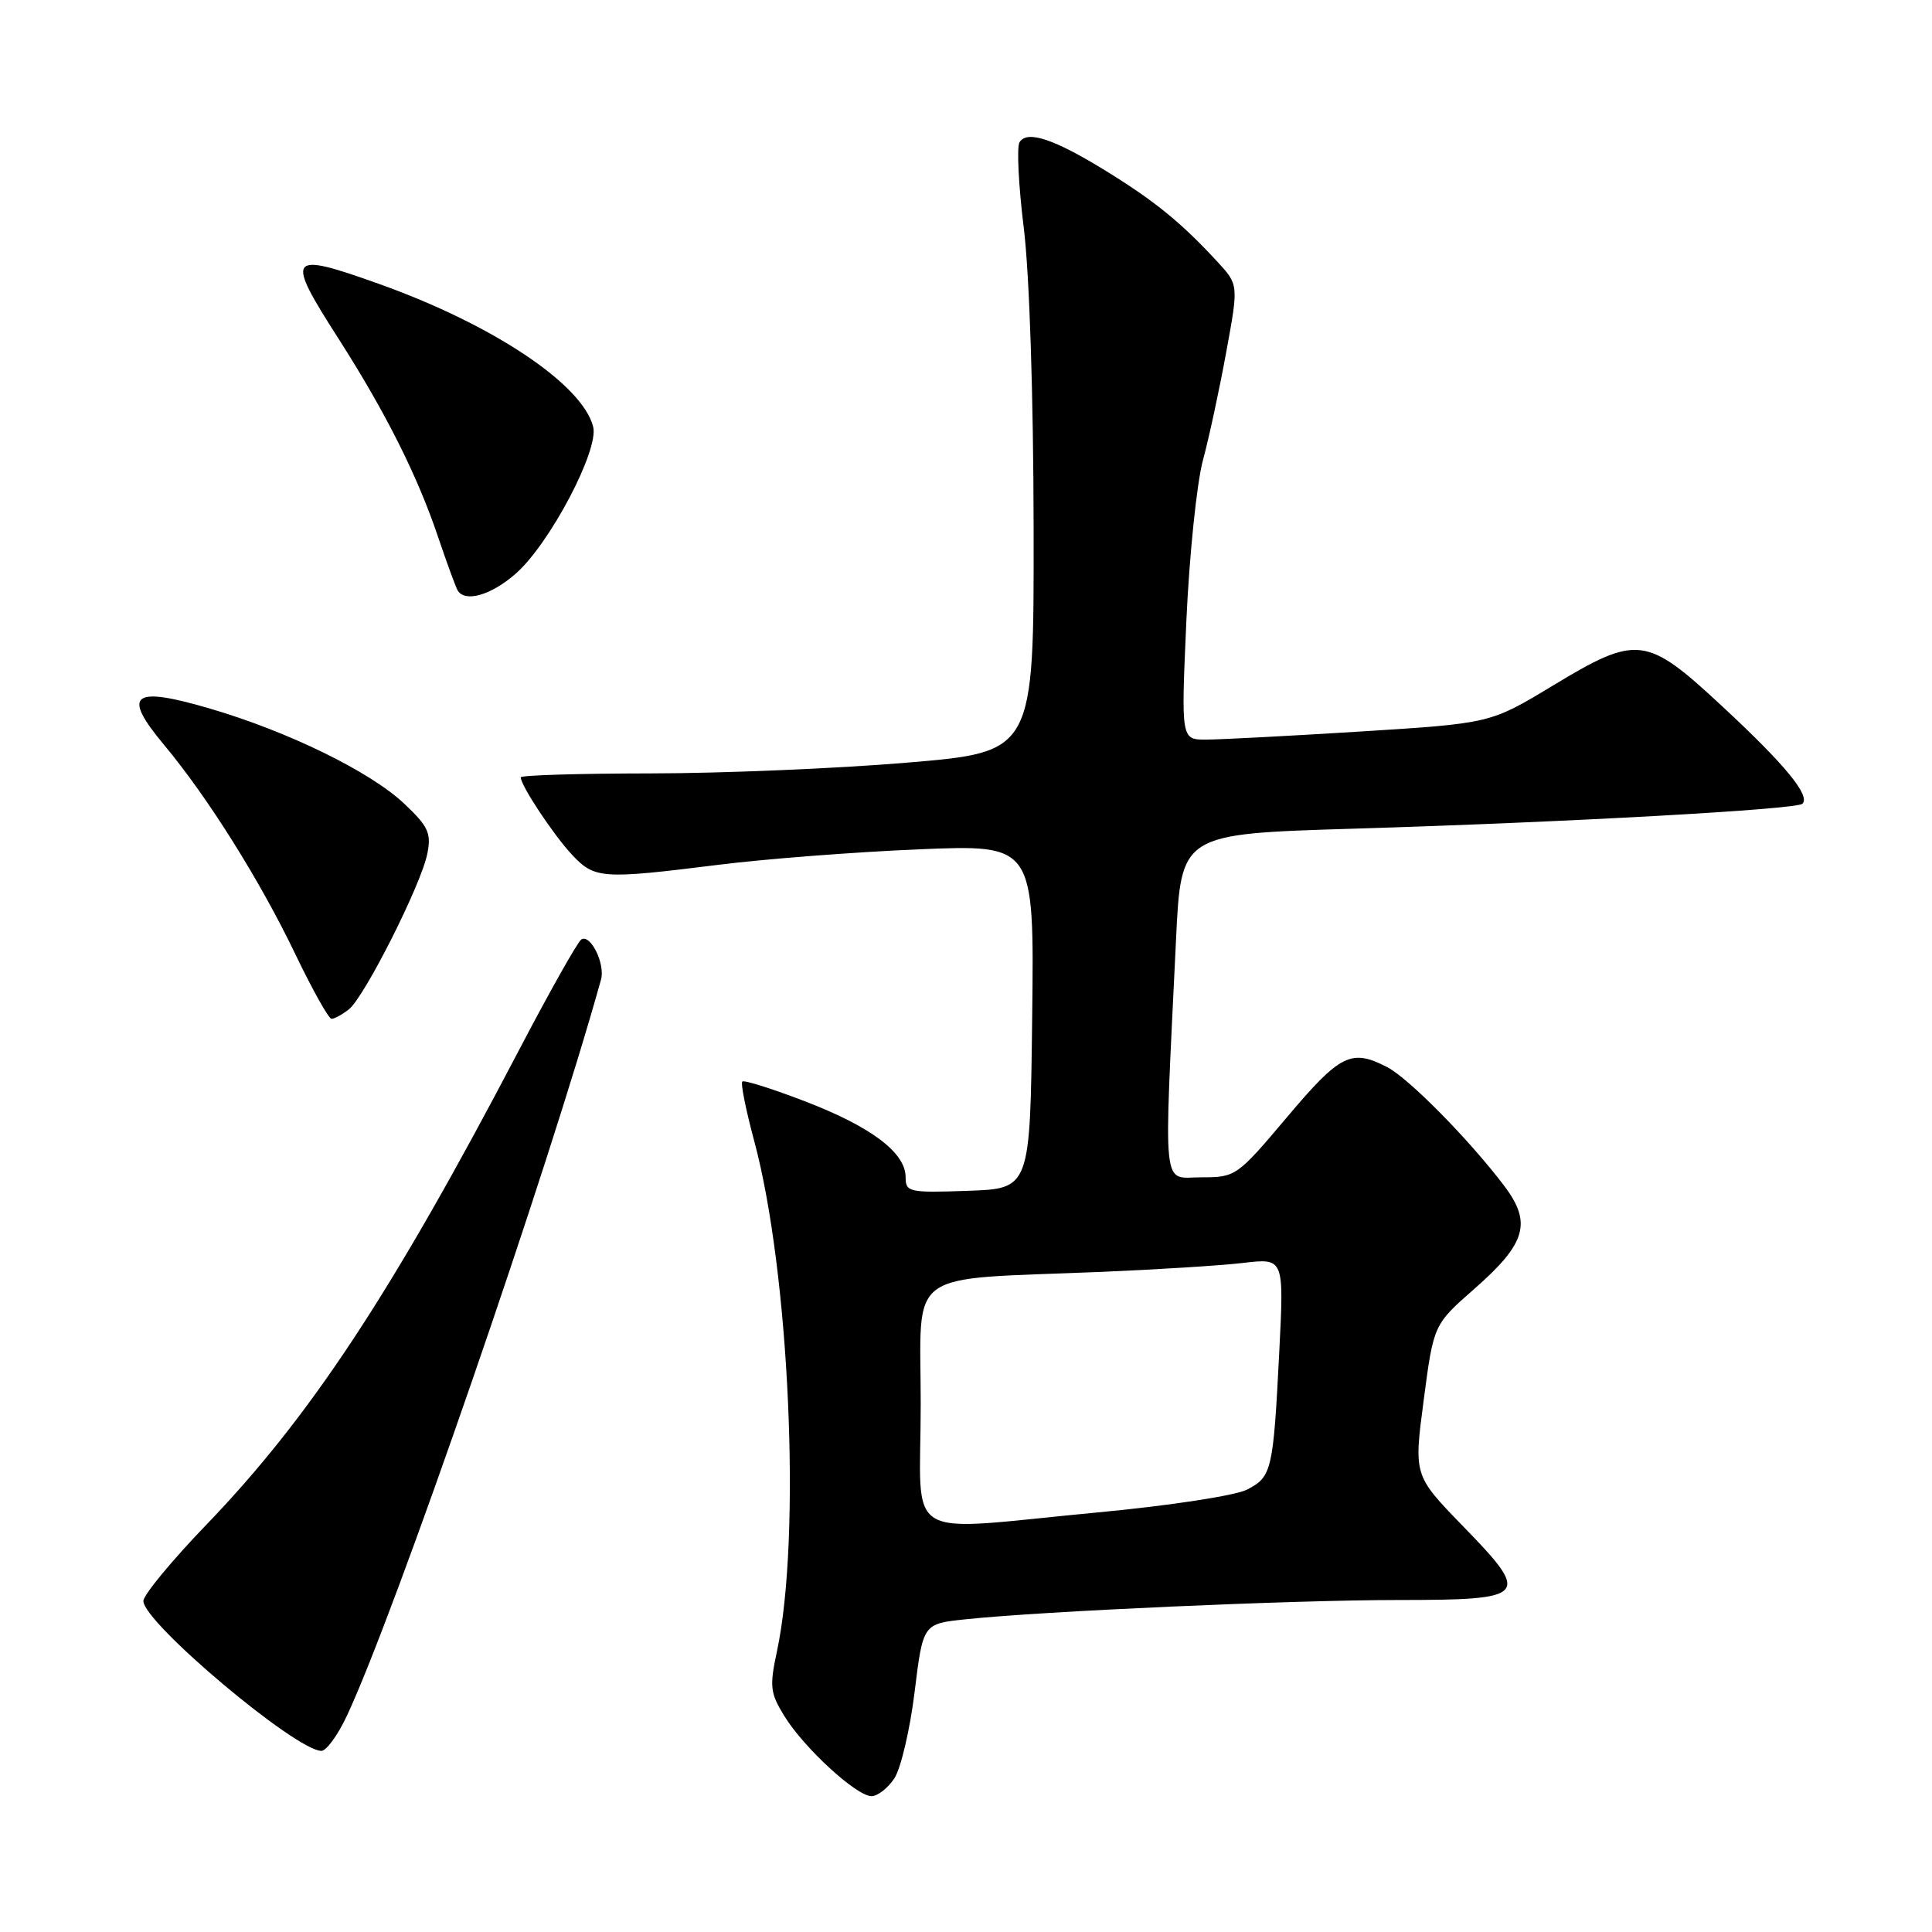<?xml version="1.0" encoding="UTF-8" standalone="no"?>
<!DOCTYPE svg PUBLIC "-//W3C//DTD SVG 1.1//EN" "http://www.w3.org/Graphics/SVG/1.1/DTD/svg11.dtd" >
<svg xmlns="http://www.w3.org/2000/svg" xmlns:xlink="http://www.w3.org/1999/xlink" version="1.1" viewBox="0 0 256 256">
 <g >
 <path fill="currentColor"
d=" M 118.52 235.62 C 119.37 234.31 120.58 229.17 121.19 224.20 C 122.30 215.16 122.30 215.16 127.90 214.57 C 138.03 213.49 171.24 212.01 185.28 212.01 C 202.55 212.00 202.93 211.56 193.80 202.17 C 187.33 195.50 187.33 195.50 188.65 185.51 C 189.96 175.52 189.96 175.52 195.37 170.77 C 202.22 164.76 203.01 162.03 199.33 157.15 C 194.71 151.04 186.68 142.89 183.81 141.40 C 179.05 138.94 177.60 139.66 170.56 148.00 C 163.91 155.89 163.74 156.00 159.16 156.00 C 153.91 156.00 154.19 158.71 155.83 124.50 C 156.50 110.50 156.50 110.50 179.18 109.81 C 207.70 108.95 238.07 107.26 238.83 106.50 C 239.91 105.43 236.56 101.35 228.27 93.65 C 218.09 84.19 217.00 84.05 205.62 90.93 C 197.47 95.85 197.47 95.85 180.27 96.93 C 170.82 97.52 161.60 98.00 159.79 98.00 C 156.50 98.00 156.50 98.00 157.20 82.25 C 157.59 73.59 158.58 64.03 159.39 61.00 C 160.21 57.98 161.60 51.50 162.49 46.61 C 164.12 37.73 164.12 37.73 161.31 34.68 C 156.56 29.53 153.04 26.66 146.64 22.71 C 139.68 18.41 136.10 17.21 135.09 18.85 C 134.71 19.47 134.96 24.60 135.66 30.24 C 136.41 36.32 136.94 52.55 136.96 70.07 C 137.00 99.64 137.00 99.64 120.25 101.05 C 111.04 101.83 95.74 102.47 86.25 102.48 C 76.76 102.49 69.00 102.72 69.00 103.00 C 69.01 104.10 73.36 110.66 75.79 113.25 C 78.80 116.46 79.72 116.52 95.20 114.59 C 101.41 113.81 113.37 112.89 121.77 112.54 C 137.04 111.90 137.04 111.90 136.77 134.70 C 136.50 157.50 136.50 157.50 128.25 157.79 C 120.46 158.06 120.00 157.97 120.00 155.99 C 120.00 152.75 115.50 149.34 106.77 145.97 C 102.38 144.28 98.59 143.08 98.36 143.31 C 98.12 143.54 98.83 147.06 99.92 151.12 C 104.63 168.55 106.19 203.67 102.95 218.81 C 101.95 223.47 102.05 224.34 103.94 227.40 C 106.54 231.62 113.49 238.00 115.48 238.00 C 116.29 238.00 117.66 236.93 118.52 235.62 Z  M 45.95 227.38 C 52.33 213.81 72.66 154.91 79.64 129.79 C 80.21 127.72 78.25 123.73 77.03 124.48 C 76.56 124.77 72.81 131.42 68.71 139.26 C 51.91 171.35 41.08 187.78 27.28 202.10 C 22.73 206.83 19.00 211.35 19.00 212.14 C 19.00 214.99 39.21 232.00 42.59 232.00 C 43.24 232.00 44.76 229.92 45.95 227.38 Z  M 46.22 133.75 C 48.28 132.14 55.80 117.24 56.62 113.13 C 57.17 110.40 56.76 109.51 53.56 106.49 C 49.06 102.24 38.15 96.91 27.75 93.87 C 17.50 90.87 16.12 91.97 21.73 98.69 C 27.54 105.65 34.48 116.71 39.16 126.49 C 41.41 131.17 43.56 135.00 43.93 135.00 C 44.31 135.00 45.34 134.44 46.22 133.75 Z  M 68.34 76.01 C 72.83 72.07 79.38 59.65 78.60 56.56 C 77.19 50.93 65.31 43.00 50.19 37.61 C 38.11 33.30 37.75 33.79 44.87 44.90 C 51.08 54.61 55.31 63.03 58.03 71.10 C 59.22 74.62 60.40 77.83 60.65 78.25 C 61.65 79.86 65.09 78.86 68.34 76.01 Z  M 122.00 186.07 C 122.00 167.84 119.57 169.62 145.94 168.53 C 153.33 168.22 161.80 167.69 164.76 167.34 C 170.14 166.71 170.14 166.71 169.51 179.10 C 168.71 194.88 168.53 195.68 165.24 197.38 C 163.70 198.17 155.05 199.50 145.49 200.40 C 119.04 202.89 122.00 204.69 122.00 186.07 Z "/>
</g>
</svg>